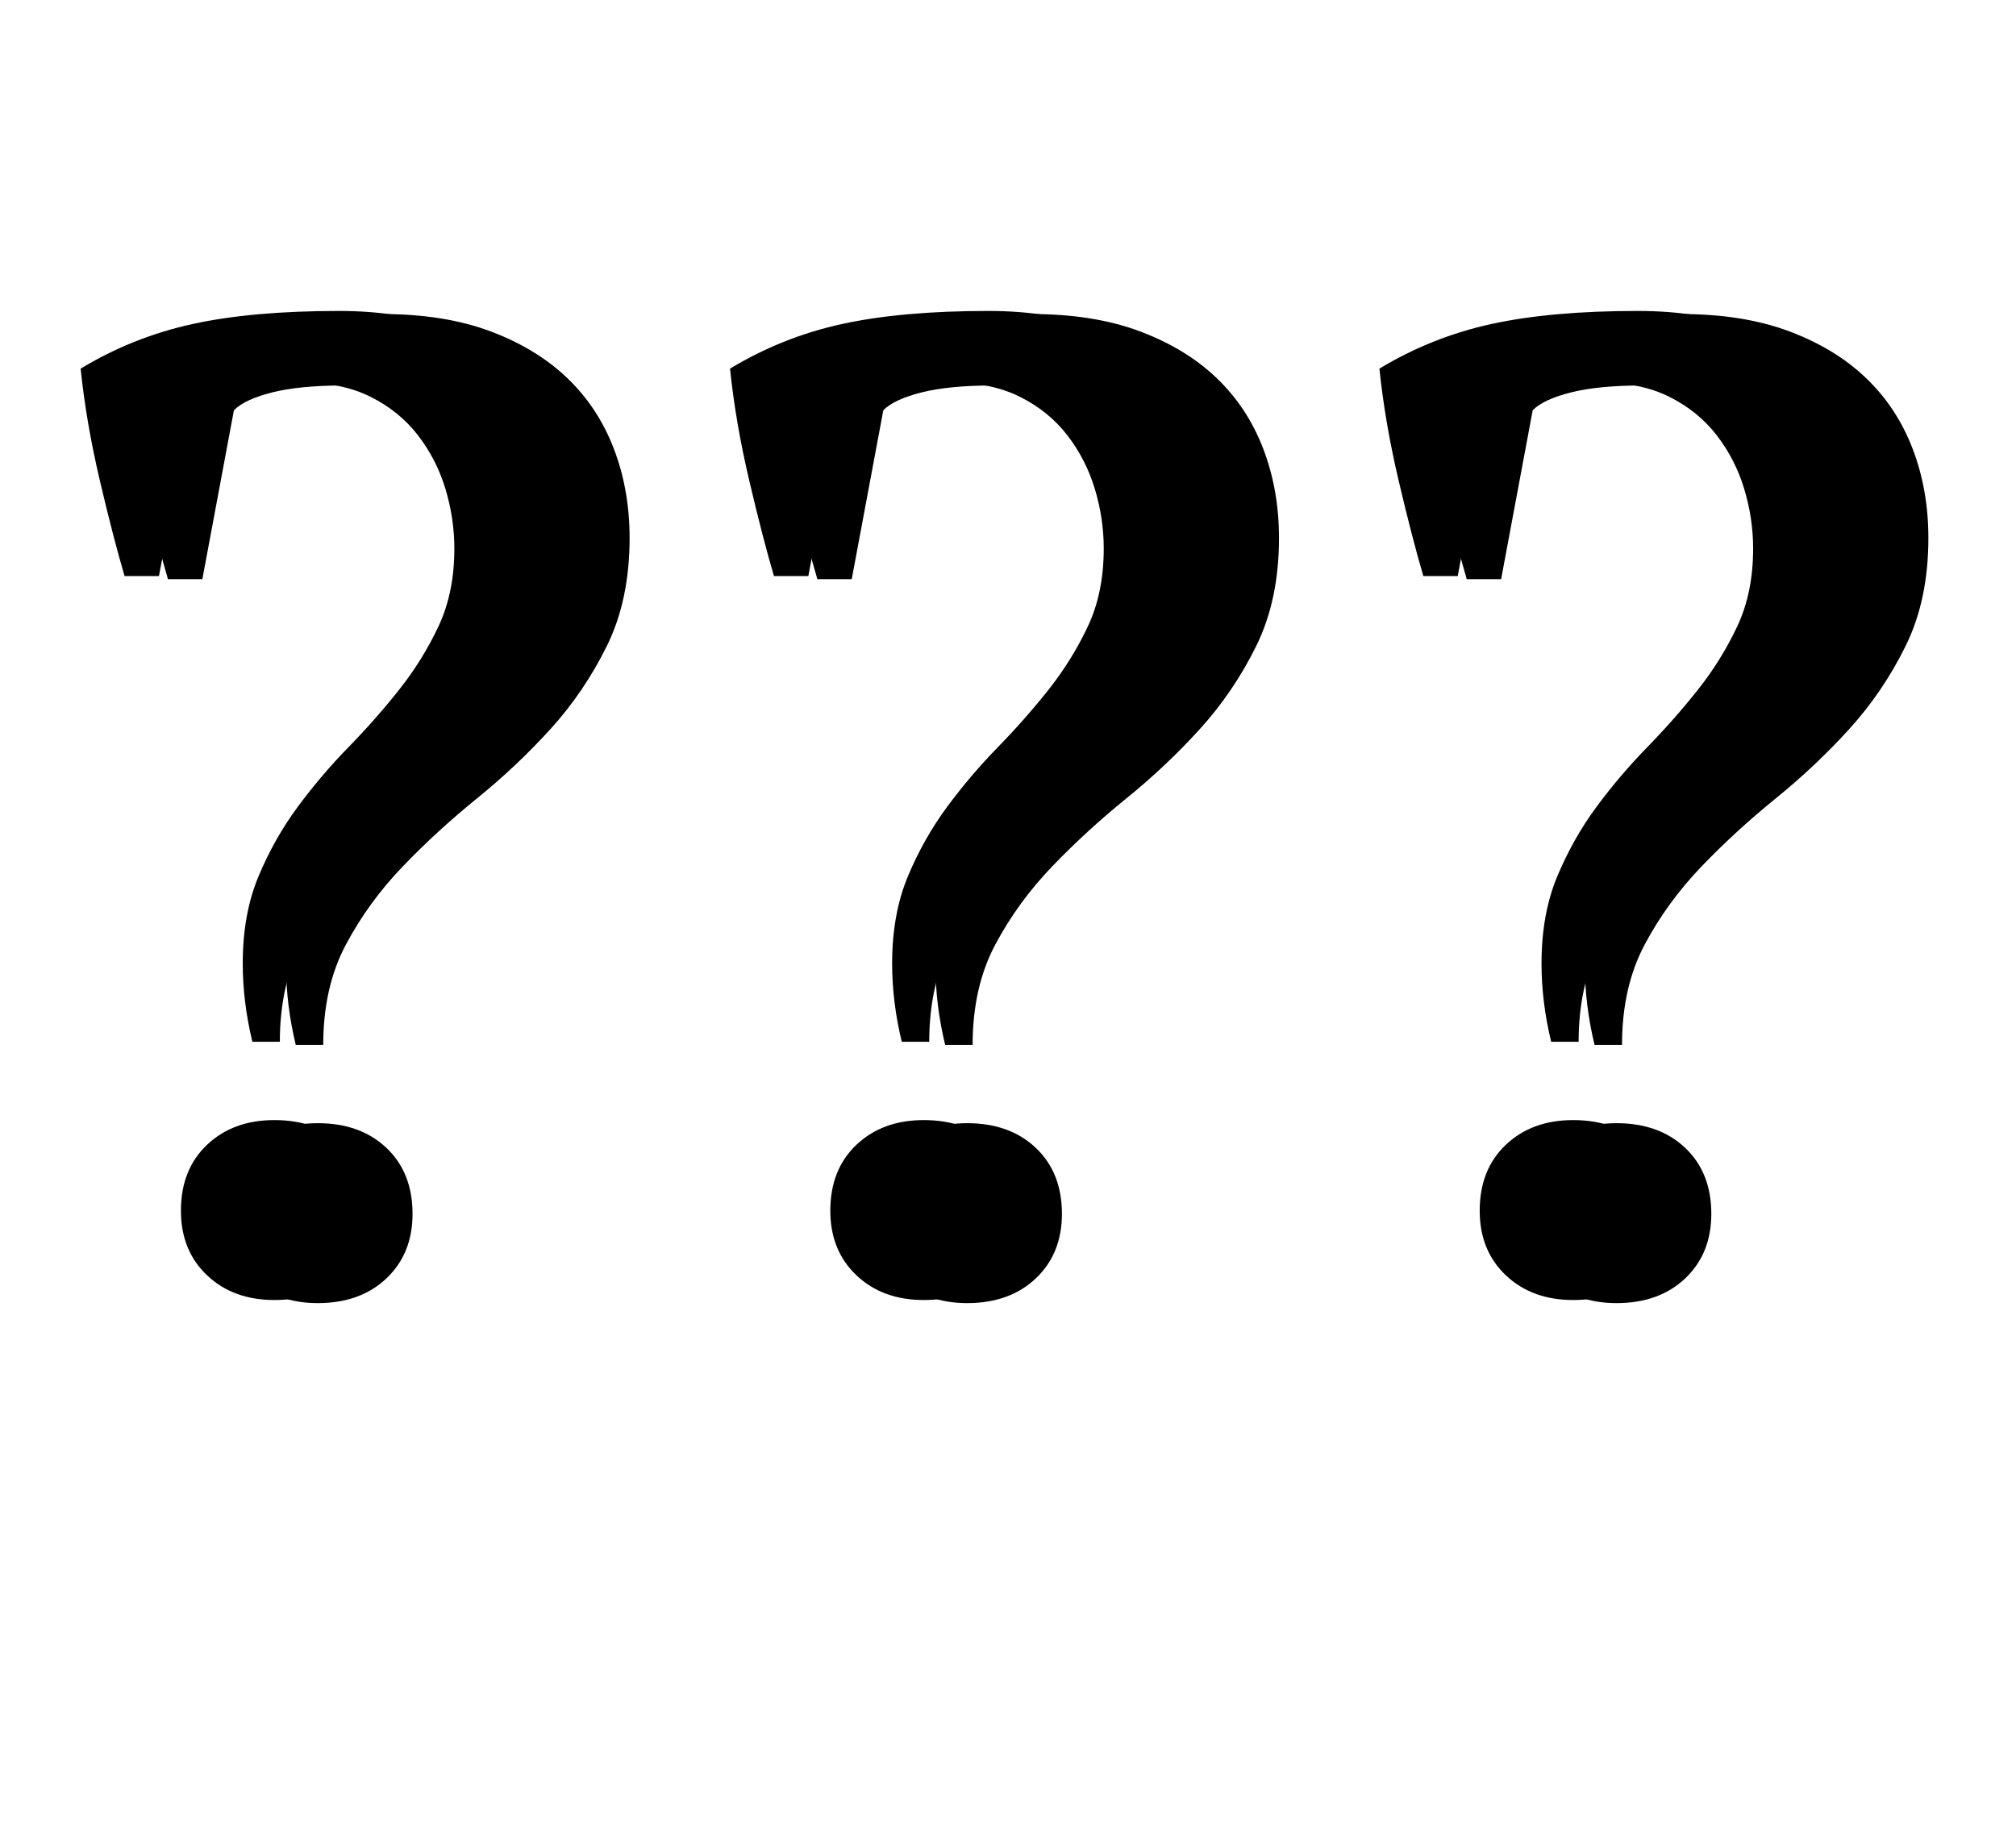 <?xml version="1.0" encoding="UTF-8" standalone="no"?>
<svg
   xmlns:dc="http://purl.org/dc/elements/1.1/"
   xmlns:cc="http://creativecommons.org/ns#"
   xmlns:rdf="http://www.w3.org/1999/02/22-rdf-syntax-ns#"
   xmlns:svg="http://www.w3.org/2000/svg"
   xmlns="http://www.w3.org/2000/svg"
   xmlns:sodipodi="http://sodipodi.sourceforge.net/DTD/sodipodi-0.dtd"
   xmlns:inkscape="http://www.inkscape.org/namespaces/inkscape"
   id="svg2"
   viewBox="0 0 498.895 451.139"
   version="1.0"
   inkscape:version="0.48.4 r9939"
   width="100%"
   height="100%"
   sodipodi:docname="affinity_logo_default.svg">
  <sodipodi:namedview
     pagecolor="#ffffff"
     bordercolor="#666666"
     borderopacity="1"
     objecttolerance="10"
     gridtolerance="10"
     guidetolerance="10"
     inkscape:pageopacity="0"
     inkscape:pageshadow="2"
     inkscape:window-width="1600"
     inkscape:window-height="837"
     id="namedview58"
     showgrid="false"
     fit-margin-top="0"
     fit-margin-left="0"
     fit-margin-right="0"
     fit-margin-bottom="0"
     inkscape:zoom="1.3037281"
     inkscape:cx="194.96489"
     inkscape:cy="185.07782"
     inkscape:window-x="-4"
     inkscape:window-y="-4"
     inkscape:window-maximized="1"
     inkscape:current-layer="svg2" />
  <defs
     id="defs4">
    <clipPath
       id="clipPath6153"
       clipPathUnits="userSpaceOnUse">
      <rect
         id="rect6155"
         height="40.885"
         width="112.59"
         y="29.248"
         x="-17.926"
         style="fill:#1a1a1a;stroke:#000000;stroke-linecap:round;stroke-linejoin:round" />
    </clipPath>
    <filter
       id="filter15047"
       color-interpolation-filters="sRGB">
      <feGaussianBlur
         id="feGaussianBlur15049"
         stdDeviation="0.266" />
    </filter>
    <filter
       id="filter16244"
       y="-0.191"
       width="1.046"
       height="1.382"
       x="-0.023"
       color-interpolation-filters="sRGB">
      <feGaussianBlur
         id="feGaussianBlur16246"
         stdDeviation="0.34" />
    </filter>
    <filter
       id="filter16314"
       color-interpolation-filters="sRGB">
      <feGaussianBlur
         id="feGaussianBlur16316"
         stdDeviation="0.127" />
    </filter>
    <linearGradient
       id="linearGradient3483"
       y2="59.381"
       gradientUnits="userSpaceOnUse"
       x2="-78.32"
       y1="63.229"
       x1="-80.468">
      <stop
         id="stop17743"
         stop-color="#d8d8d8"
         offset="0" />
      <stop
         id="stop17745"
         stop-color="#a0a0a0"
         offset="1" />
    </linearGradient>
    <linearGradient
       id="linearGradient3485"
       y2="45.915"
       gradientUnits="userSpaceOnUse"
       x2="-80.788"
       y1="21.207"
       x1="-200.37">
      <stop
         id="stop17735"
         stop-color="#adadad"
         offset="0" />
      <stop
         id="stop17737"
         stop-color="#efefef"
         offset="1" />
    </linearGradient>
    <linearGradient
       id="linearGradient3487"
       y2="54.434"
       gradientUnits="userSpaceOnUse"
       x2="48.089"
       y1="63.969"
       x1="51.397">
      <stop
         id="stop12933"
         offset="0" />
      <stop
         id="stop12935"
         stop-color="#7e7e7e"
         offset="1" />
    </linearGradient>
    <filter
       id="filter3059"
       inkscape:label="Moonarize"
       x="0"
       y="0"
       width="1"
       height="1"
       inkscape:menu="Color"
       inkscape:menu-tooltip="An effect between solarize and invert which often preserves sky and water lights"
       color-interpolation-filters="sRGB">
      <feColorMatrix
         id="feColorMatrix3061"
         type="saturate"
         values="1"
         result="fbSourceGraphic" />
      <feColorMatrix
         id="feColorMatrix3063"
         in="fbSourceGraphic"
         values="-1 0 0 0 1 0 -1 0 0 1 0 0 -1 0 1 0 0 0 1 0 "
         result="fbSourceGraphic" />
      <feColorMatrix
         result="fbSourceGraphicAlpha"
         in="fbSourceGraphic"
         values="0 0 0 -1 0 0 0 0 -1 0 0 0 0 -1 0 0 0 0 1 0"
         id="feColorMatrix3066" />
      <feColorMatrix
         id="feColorMatrix3068"
         type="saturate"
         values="1"
         result="fbSourceGraphic"
         in="fbSourceGraphic" />
      <feColorMatrix
         id="feColorMatrix3070"
         in="fbSourceGraphic"
         values="-1 0 0 0 1 0 -1 0 0 1 0 0 -1 0 1 0 0 0 1 0 "
         result="fbSourceGraphic" />
      <feColorMatrix
         result="fbSourceGraphicAlpha"
         in="fbSourceGraphic"
         values="0 0 0 -1 0 0 0 0 -1 0 0 0 0 -1 0 0 0 0 1 0"
         id="feColorMatrix3072" />
      <feColorMatrix
         id="feColorMatrix3074"
         type="hueRotate"
         values="180"
         result="fbSourceGraphic"
         in="fbSourceGraphic" />
      <feColorMatrix
         id="feColorMatrix3076"
         in="fbSourceGraphic"
         values="-1 0 0 0 1 0 -1 0 0 1 0 0 -1 0 1 0 0 0 1 0 "
         result="result3" />
      <feBlend
         id="feBlend3078"
         in2="result3"
         mode="lighten"
         in="fbSourceGraphic"
         result="result2" />
      <feBlend
         id="feBlend3080"
         in2="result2"
         mode="multiply"
         result="result1"
         in="result2" />
      <feComposite
         id="feComposite3082"
         in2="fbSourceGraphic"
         operator="in" />
    </filter>
  </defs>
  <g
     transform="translate(-0.767,-26.079)"
     style="font-size:340px;font-style:normal;font-weight:normal;line-height:125%;letter-spacing:0px;word-spacing:0px;fill:#000000;fill-opacity:1;stroke:none;filter:url(#filter3059);font-family:Sans"
     id="flowRoot3035">
    <path
       d="m 50.841,169.423 -8.508,0 c -1.812,-6.115 -3.851,-13.99 -6.117,-23.626 -2.265,-9.636 -3.851,-18.874 -4.757,-27.714 8.612,-5.209 17.848,-8.89 27.709,-11.045 9.861,-2.155 21.93,-3.232 36.207,-3.232 10.203,2.4e-4 19.1,1.417 26.692,4.249 7.592,2.833 13.938,6.686 19.04,11.559 5.101,4.873 8.954,10.71 11.559,17.509 2.604,6.8 3.906,14.167 3.907,22.101 -1.5e-4,10.203 -1.87,19.101 -5.608,26.692 -3.739,7.592 -8.386,14.449 -13.94,20.57 -5.555,6.122 -11.618,11.846 -18.189,17.172 -6.572,5.326 -12.692,10.936 -18.36,16.83 -5.669,5.894 -10.373,12.354 -14.111,19.382 -3.739,7.028 -5.608,15.301 -5.608,24.819 l -6.796,0 c -1.591,-6.578 -2.387,-13.039 -2.386,-19.382 -6.4e-5,-8.162 1.304,-15.36 3.912,-21.592 2.608,-6.232 5.838,-11.955 9.691,-17.167 3.853,-5.212 8.046,-10.142 12.581,-14.791 4.534,-4.648 8.728,-9.409 12.581,-14.283 3.853,-4.873 7.083,-10.085 9.691,-15.637 2.608,-5.551 3.912,-11.955 3.912,-19.211 -1.2e-4,-4.987 -0.737,-9.918 -2.21,-14.791 -1.474,-4.873 -3.741,-9.293 -6.801,-13.26 -3.061,-3.967 -6.971,-7.14 -11.73,-9.52 -4.759,-2.379 -10.539,-3.569 -17.338,-3.569 -7.256,2.3e-4 -13.152,0.567 -17.686,1.702 -4.534,1.135 -7.708,2.608 -9.52,4.42 z m 5.437,157.082 c -4.8e-5,-6.8 2.153,-12.238 6.459,-16.316 4.306,-4.078 9.859,-6.117 16.659,-6.117 7.028,4e-5 12.695,2.039 17.001,6.117 4.306,4.078 6.459,9.517 6.459,16.316 -9e-5,6.571 -2.153,11.898 -6.459,15.979 -4.306,4.081 -9.973,6.122 -17.001,6.122 -6.8,0 -12.353,-2.041 -16.659,-6.122 -4.306,-4.081 -6.459,-9.408 -6.459,-15.979 z"
       style="font-variant:normal;font-stretch:normal;font-family:PT Serif;-inkscape-font-specification:PT Serif"
       id="path3103" />
    <path
       d="m 211.544,169.423 -8.508,0 c -1.812,-6.115 -3.851,-13.99 -6.117,-23.626 -2.265,-9.636 -3.851,-18.874 -4.757,-27.714 8.612,-5.209 17.848,-8.89 27.709,-11.045 9.861,-2.155 21.93,-3.232 36.207,-3.232 10.203,2.4e-4 19.1,1.417 26.692,4.249 7.592,2.833 13.938,6.686 19.04,11.559 5.101,4.873 8.954,10.71 11.559,17.509 2.604,6.8 3.906,14.167 3.907,22.101 -1.5e-4,10.203 -1.87,19.101 -5.608,26.692 -3.739,7.592 -8.386,14.449 -13.94,20.57 -5.555,6.122 -11.618,11.846 -18.189,17.172 -6.572,5.326 -12.692,10.936 -18.36,16.83 -5.669,5.894 -10.373,12.354 -14.111,19.382 -3.739,7.028 -5.608,15.301 -5.608,24.819 l -6.796,0 c -1.591,-6.578 -2.387,-13.039 -2.386,-19.382 -6e-5,-8.162 1.304,-15.36 3.912,-21.592 2.608,-6.232 5.838,-11.955 9.691,-17.167 3.853,-5.212 8.046,-10.142 12.581,-14.791 4.534,-4.648 8.728,-9.409 12.581,-14.283 3.853,-4.873 7.083,-10.085 9.691,-15.637 2.608,-5.551 3.912,-11.955 3.912,-19.211 -1.1e-4,-4.987 -0.737,-9.918 -2.21,-14.791 -1.474,-4.873 -3.741,-9.293 -6.801,-13.26 -3.061,-3.967 -6.971,-7.14 -11.73,-9.52 -4.759,-2.379 -10.539,-3.569 -17.338,-3.569 -7.256,2.3e-4 -13.152,0.567 -17.686,1.702 -4.534,1.135 -7.708,2.608 -9.52,4.42 z m 5.437,157.082 c -5e-5,-6.8 2.153,-12.238 6.459,-16.316 4.306,-4.078 9.859,-6.117 16.659,-6.117 7.028,4e-5 12.695,2.039 17.001,6.117 4.306,4.078 6.459,9.517 6.459,16.316 -1e-4,6.571 -2.153,11.898 -6.459,15.979 -4.306,4.081 -9.973,6.122 -17.001,6.122 -6.8,0 -12.353,-2.041 -16.659,-6.122 -4.306,-4.081 -6.459,-9.408 -6.459,-15.979 z"
       style="font-variant:normal;font-stretch:normal;font-family:PT Serif;-inkscape-font-specification:PT Serif"
       id="path3105" />
    <path
       d="m 372.247,169.423 -8.508,0 c -1.812,-6.115 -3.851,-13.99 -6.117,-23.626 -2.265,-9.636 -3.851,-18.874 -4.757,-27.714 8.612,-5.209 17.848,-8.89 27.709,-11.045 9.861,-2.155 21.93,-3.232 36.207,-3.232 10.203,2.4e-4 19.1,1.417 26.692,4.249 7.592,2.833 13.938,6.686 19.04,11.559 5.101,4.873 8.954,10.71 11.559,17.509 2.604,6.8 3.906,14.167 3.907,22.101 -1.5e-4,10.203 -1.87,19.101 -5.608,26.692 -3.739,7.592 -8.386,14.449 -13.94,20.57 -5.555,6.122 -11.618,11.846 -18.189,17.172 -6.572,5.326 -12.692,10.936 -18.36,16.83 -5.669,5.894 -10.373,12.354 -14.111,19.382 -3.739,7.028 -5.608,15.301 -5.608,24.819 l -6.796,0 c -1.591,-6.578 -2.387,-13.039 -2.386,-19.382 -7e-5,-8.162 1.304,-15.36 3.912,-21.592 2.608,-6.232 5.838,-11.955 9.691,-17.167 3.853,-5.212 8.046,-10.142 12.581,-14.791 4.534,-4.648 8.728,-9.409 12.581,-14.283 3.853,-4.873 7.083,-10.085 9.691,-15.637 2.608,-5.551 3.912,-11.955 3.912,-19.211 -1.2e-4,-4.987 -0.737,-9.918 -2.21,-14.791 -1.474,-4.873 -3.741,-9.293 -6.801,-13.26 -3.061,-3.967 -6.971,-7.14 -11.73,-9.52 -4.759,-2.379 -10.539,-3.569 -17.338,-3.569 -7.256,2.3e-4 -13.152,0.567 -17.686,1.702 -4.534,1.135 -7.708,2.608 -9.52,4.42 z m 5.437,157.082 c -5e-5,-6.8 2.153,-12.238 6.459,-16.316 4.306,-4.078 9.859,-6.117 16.659,-6.117 7.028,4e-5 12.695,2.039 17.001,6.117 4.306,4.078 6.459,9.517 6.459,16.316 -9e-5,6.571 -2.153,11.898 -6.459,15.979 -4.306,4.081 -9.973,6.122 -17.001,6.122 -6.8,0 -12.353,-2.041 -16.659,-6.122 -4.306,-4.081 -6.459,-9.408 -6.459,-15.979 z"
       style="font-variant:normal;font-stretch:normal;font-family:PT Serif;-inkscape-font-specification:PT Serif"
       id="path3107" />
  </g>
  <g
     transform="translate(-11.505,-26.846)"
     style="font-size:340px;font-style:normal;font-weight:normal;line-height:125%;letter-spacing:0px;word-spacing:0px;fill:#000000;fill-opacity:1;stroke:none;font-family:Sans"
     id="flowRoot3050">
    <path
       d="m 50.841,169.423 -8.508,0 c -1.812,-6.115 -3.851,-13.99 -6.117,-23.626 -2.265,-9.636 -3.851,-18.874 -4.757,-27.714 8.612,-5.209 17.848,-8.89 27.709,-11.045 9.861,-2.155 21.93,-3.232 36.207,-3.232 10.203,2.4e-4 19.1,1.417 26.692,4.249 7.592,2.833 13.938,6.686 19.04,11.559 5.101,4.873 8.954,10.71 11.559,17.509 2.604,6.8 3.906,14.167 3.907,22.101 -1.5e-4,10.203 -1.87,19.101 -5.608,26.692 -3.739,7.592 -8.386,14.449 -13.94,20.57 -5.555,6.122 -11.618,11.846 -18.189,17.172 -6.572,5.326 -12.692,10.936 -18.36,16.83 -5.669,5.894 -10.373,12.354 -14.111,19.382 -3.739,7.028 -5.608,15.301 -5.608,24.819 l -6.796,0 c -1.591,-6.578 -2.387,-13.039 -2.386,-19.382 -6.4e-5,-8.162 1.304,-15.36 3.912,-21.592 2.608,-6.232 5.838,-11.955 9.691,-17.167 3.853,-5.212 8.046,-10.142 12.581,-14.791 4.534,-4.648 8.728,-9.409 12.581,-14.283 3.853,-4.873 7.083,-10.085 9.691,-15.637 2.608,-5.551 3.912,-11.955 3.912,-19.211 -1.2e-4,-4.987 -0.737,-9.918 -2.21,-14.791 -1.474,-4.873 -3.741,-9.293 -6.801,-13.26 -3.061,-3.967 -6.971,-7.14 -11.73,-9.52 -4.759,-2.379 -10.539,-3.569 -17.338,-3.569 -7.256,2.3e-4 -13.152,0.567 -17.686,1.702 -4.534,1.135 -7.708,2.608 -9.52,4.42 z m 5.437,157.082 c -4.8e-5,-6.8 2.153,-12.238 6.459,-16.316 4.306,-4.078 9.859,-6.117 16.659,-6.117 7.028,4e-5 12.695,2.039 17.001,6.117 4.306,4.078 6.459,9.517 6.459,16.316 -9e-5,6.571 -2.153,11.898 -6.459,15.979 -4.306,4.081 -9.973,6.122 -17.001,6.122 -6.8,0 -12.353,-2.041 -16.659,-6.122 -4.306,-4.081 -6.459,-9.408 -6.459,-15.979 z"
       style="font-variant:normal;font-stretch:normal;font-family:PT Serif;-inkscape-font-specification:PT Serif"
       id="path3110" />
    <path
       d="m 211.544,169.423 -8.508,0 c -1.812,-6.115 -3.851,-13.99 -6.117,-23.626 -2.265,-9.636 -3.851,-18.874 -4.757,-27.714 8.612,-5.209 17.848,-8.89 27.709,-11.045 9.861,-2.155 21.93,-3.232 36.207,-3.232 10.203,2.4e-4 19.1,1.417 26.692,4.249 7.592,2.833 13.938,6.686 19.04,11.559 5.101,4.873 8.954,10.71 11.559,17.509 2.604,6.8 3.906,14.167 3.907,22.101 -1.5e-4,10.203 -1.87,19.101 -5.608,26.692 -3.739,7.592 -8.386,14.449 -13.94,20.57 -5.555,6.122 -11.618,11.846 -18.189,17.172 -6.572,5.326 -12.692,10.936 -18.36,16.83 -5.669,5.894 -10.373,12.354 -14.111,19.382 -3.739,7.028 -5.608,15.301 -5.608,24.819 l -6.796,0 c -1.591,-6.578 -2.387,-13.039 -2.386,-19.382 -6e-5,-8.162 1.304,-15.36 3.912,-21.592 2.608,-6.232 5.838,-11.955 9.691,-17.167 3.853,-5.212 8.046,-10.142 12.581,-14.791 4.534,-4.648 8.728,-9.409 12.581,-14.283 3.853,-4.873 7.083,-10.085 9.691,-15.637 2.608,-5.551 3.912,-11.955 3.912,-19.211 -1.1e-4,-4.987 -0.737,-9.918 -2.21,-14.791 -1.474,-4.873 -3.741,-9.293 -6.801,-13.26 -3.061,-3.967 -6.971,-7.14 -11.73,-9.52 -4.759,-2.379 -10.539,-3.569 -17.338,-3.569 -7.256,2.3e-4 -13.152,0.567 -17.686,1.702 -4.534,1.135 -7.708,2.608 -9.52,4.42 z m 5.437,157.082 c -5e-5,-6.8 2.153,-12.238 6.459,-16.316 4.306,-4.078 9.859,-6.117 16.659,-6.117 7.028,4e-5 12.695,2.039 17.001,6.117 4.306,4.078 6.459,9.517 6.459,16.316 -1e-4,6.571 -2.153,11.898 -6.459,15.979 -4.306,4.081 -9.973,6.122 -17.001,6.122 -6.8,0 -12.353,-2.041 -16.659,-6.122 -4.306,-4.081 -6.459,-9.408 -6.459,-15.979 z"
       style="font-variant:normal;font-stretch:normal;font-family:PT Serif;-inkscape-font-specification:PT Serif"
       id="path3112" />
    <path
       d="m 372.247,169.423 -8.508,0 c -1.812,-6.115 -3.851,-13.99 -6.117,-23.626 -2.265,-9.636 -3.851,-18.874 -4.757,-27.714 8.612,-5.209 17.848,-8.89 27.709,-11.045 9.861,-2.155 21.93,-3.232 36.207,-3.232 10.203,2.4e-4 19.1,1.417 26.692,4.249 7.592,2.833 13.938,6.686 19.04,11.559 5.101,4.873 8.954,10.71 11.559,17.509 2.604,6.8 3.906,14.167 3.907,22.101 -1.5e-4,10.203 -1.87,19.101 -5.608,26.692 -3.739,7.592 -8.386,14.449 -13.94,20.57 -5.555,6.122 -11.618,11.846 -18.189,17.172 -6.572,5.326 -12.692,10.936 -18.36,16.83 -5.669,5.894 -10.373,12.354 -14.111,19.382 -3.739,7.028 -5.608,15.301 -5.608,24.819 l -6.796,0 c -1.591,-6.578 -2.387,-13.039 -2.386,-19.382 -7e-5,-8.162 1.304,-15.36 3.912,-21.592 2.608,-6.232 5.838,-11.955 9.691,-17.167 3.853,-5.212 8.046,-10.142 12.581,-14.791 4.534,-4.648 8.728,-9.409 12.581,-14.283 3.853,-4.873 7.083,-10.085 9.691,-15.637 2.608,-5.551 3.912,-11.955 3.912,-19.211 -1.2e-4,-4.987 -0.737,-9.918 -2.21,-14.791 -1.474,-4.873 -3.741,-9.293 -6.801,-13.26 -3.061,-3.967 -6.971,-7.14 -11.73,-9.52 -4.759,-2.379 -10.539,-3.569 -17.338,-3.569 -7.256,2.3e-4 -13.152,0.567 -17.686,1.702 -4.534,1.135 -7.708,2.608 -9.52,4.42 z m 5.437,157.082 c -5e-5,-6.8 2.153,-12.238 6.459,-16.316 4.306,-4.078 9.859,-6.117 16.659,-6.117 7.028,4e-5 12.695,2.039 17.001,6.117 4.306,4.078 6.459,9.517 6.459,16.316 -9e-5,6.571 -2.153,11.898 -6.459,15.979 -4.306,4.081 -9.973,6.122 -17.001,6.122 -6.8,0 -12.353,-2.041 -16.659,-6.122 -4.306,-4.081 -6.459,-9.408 -6.459,-15.979 z"
       style="font-variant:normal;font-stretch:normal;font-family:PT Serif;-inkscape-font-specification:PT Serif"
       id="path3114" />
  </g>
  <g
     inkscape:groupmode="layer"
     id="layer1"
     inkscape:label="Layer"
     style="display:inline" />
  <g
     inkscape:groupmode="layer"
     id="layer2"
     inkscape:label="Layer#1"
     style="display:inline" />
</svg>

